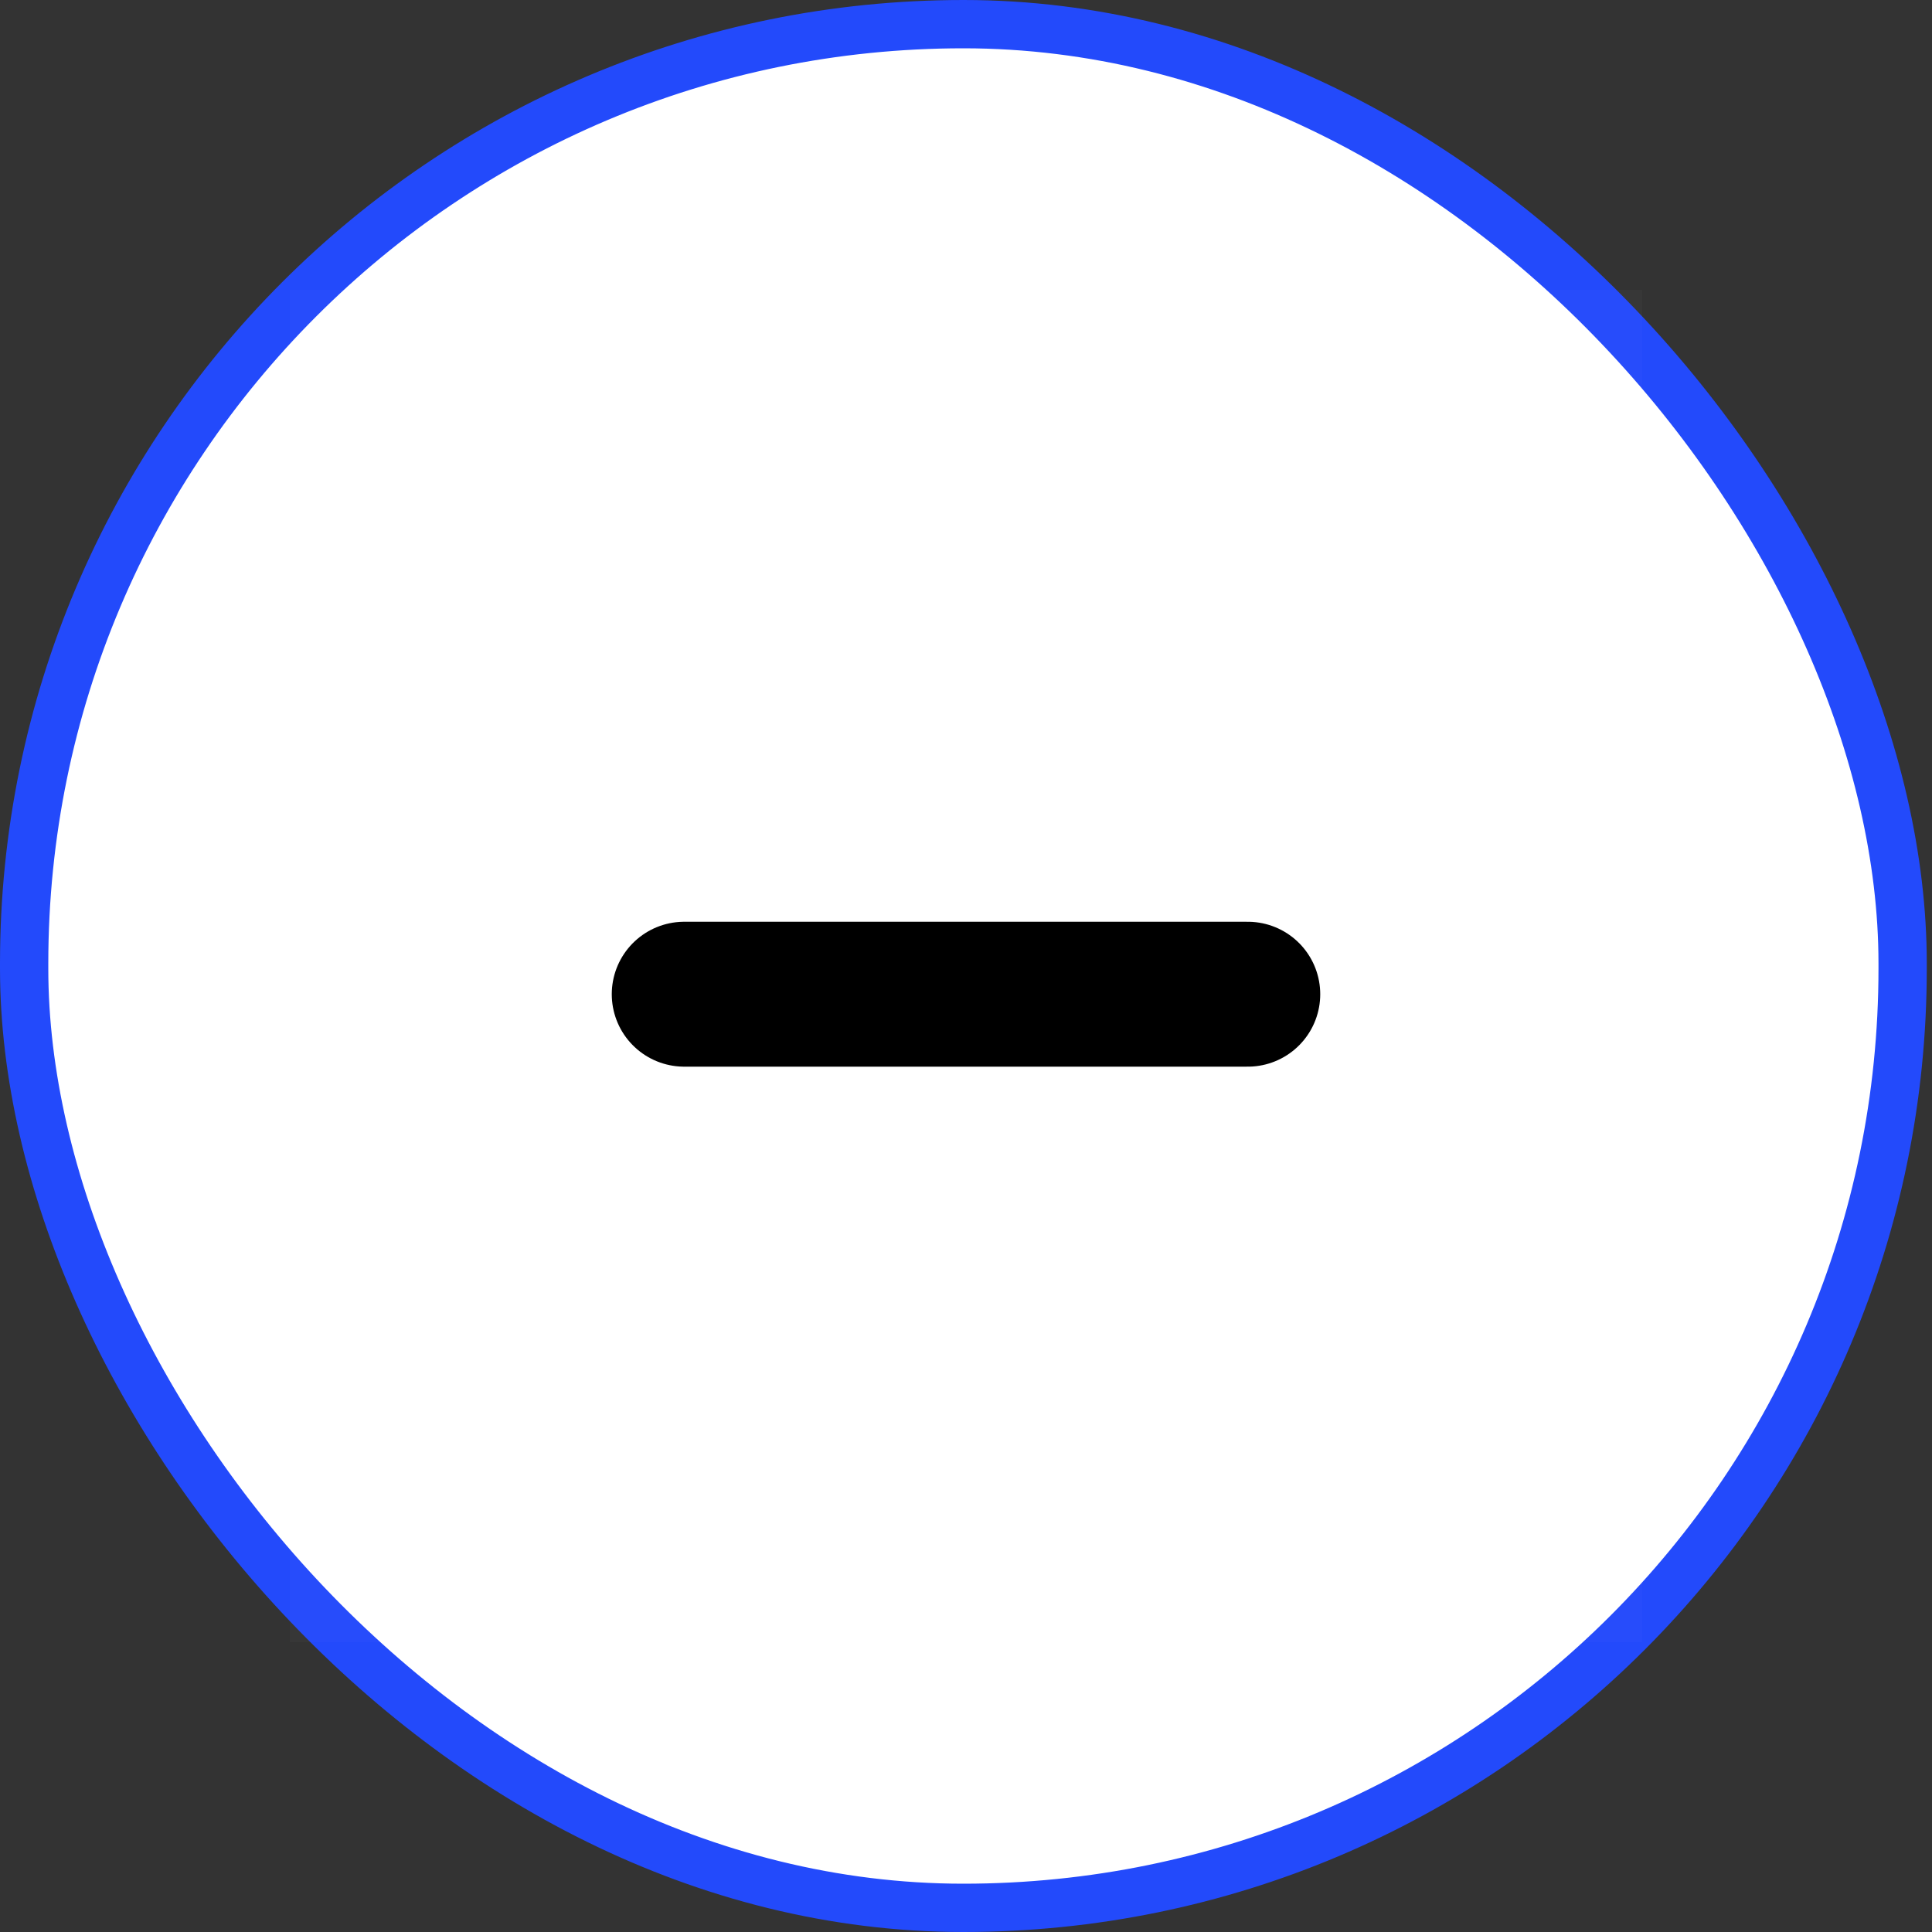 <svg width="20" height="20" viewBox="0 0 20 20" fill="none" xmlns="http://www.w3.org/2000/svg">
<rect x="0" y="0" width="20" height="20" fill="#333333" stroke="none"/>
<rect x="0.25" y="0.25" width="19.446" height="19.5" rx="9.723" fill="white" stroke="#234AFB" stroke-width="0.5"/>
<rect opacity="0.01" x="3" y="3" width="14" height="14" fill="white"/>
<rect opacity="0.01" x="3" y="3" width="14" height="14" fill="white"/>
<path d="M7.083 10.292H12.917" stroke="black" stroke-width="1.5" stroke-linecap="round" stroke-linejoin="round"/>
</svg>
